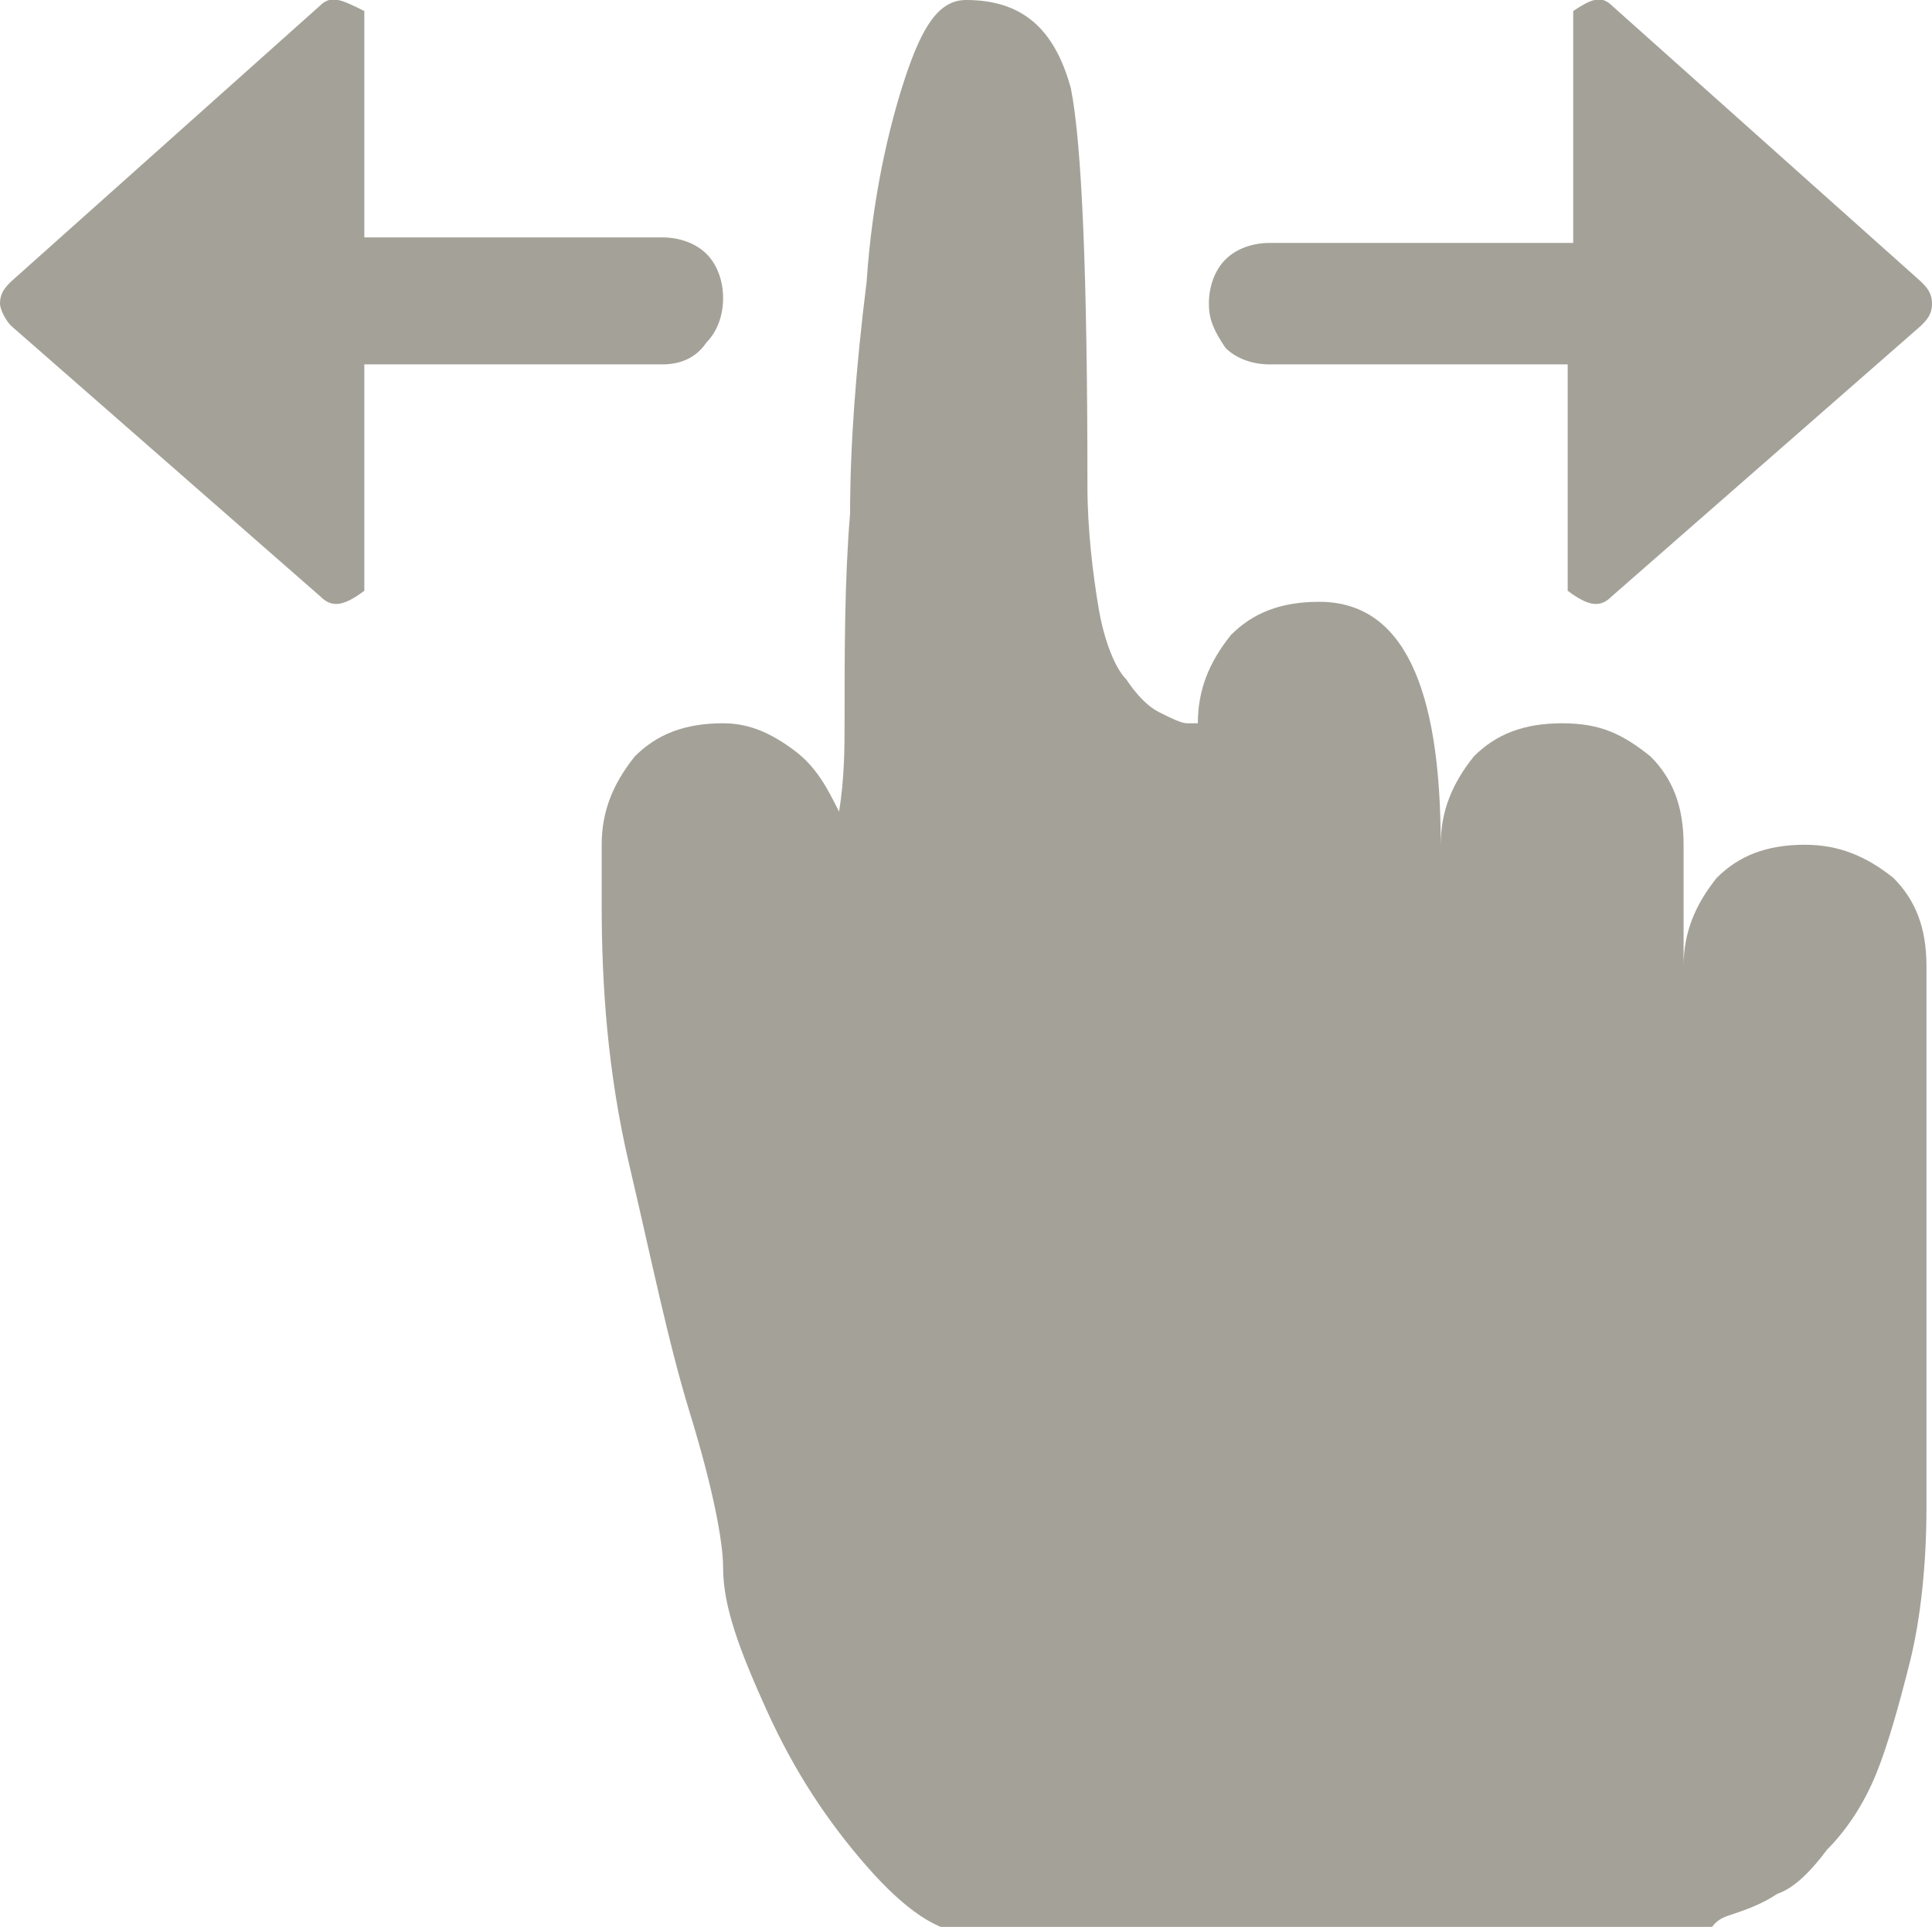 <?xml version="1.0" encoding="utf-8"?>
<!-- Generator: Adobe Illustrator 18.1.1, SVG Export Plug-In . SVG Version: 6.00 Build 0)  -->
<svg version="1.1" id="Layer_1" xmlns="http://www.w3.org/2000/svg" xmlns:xlink="http://www.w3.org/1999/xlink" x="0px" y="0px"
	 viewBox="0 0 35 34.9" enable-background="new 0 0 35 34.9" xml:space="preserve">
<g>
	<path fill="#A4A298" d="M12,6.6H6.6v4.1C6.2,11,6,11,5.8,10.8L0.2,5.9C0.1,5.8,0,5.6,0,5.5c0-0.2,0.1-0.3,0.2-0.4l5.6-5
		C6-0.1,6.2,0,6.6,0.2v4.1H12c0.3,0,0.6,0.1,0.8,0.3c0.2,0.2,0.3,0.5,0.3,0.8c0,0.3-0.1,0.6-0.3,0.8C12.6,6.5,12.3,6.6,12,6.6z
		 M30.6,35H17.5c-0.5,0-1.1-0.4-1.8-1.2c-0.7-0.8-1.3-1.7-1.8-2.8c-0.5-1.1-0.8-1.9-0.8-2.6c0-0.5-0.2-1.5-0.6-2.8
		c-0.4-1.3-0.7-2.8-1.1-4.5c-0.4-1.7-0.5-3.3-0.5-4.7v-1.1c0-0.6,0.2-1.1,0.6-1.6c0.4-0.4,0.9-0.6,1.6-0.6c0.5,0,0.9,0.2,1.3,0.5
		c0.4,0.3,0.6,0.7,0.8,1.1c0.1-0.6,0.1-1.2,0.1-1.6c0-1.3,0-2.6,0.1-3.8c0-1.2,0.1-2.6,0.3-4.2c0.1-1.5,0.4-2.8,0.7-3.7
		C16.7,0.5,17,0,17.5,0c1,0,1.6,0.5,1.9,1.6c0.2,1,0.3,3.4,0.3,7.2c0,0.8,0.1,1.6,0.2,2.2c0.1,0.6,0.3,1.1,0.5,1.3
		c0.2,0.3,0.4,0.5,0.6,0.6c0.2,0.1,0.4,0.2,0.5,0.2h0.2c0-0.6,0.2-1.1,0.6-1.6c0.4-0.4,0.9-0.6,1.6-0.6c1.5,0,2.2,1.5,2.2,4.4
		c0-0.6,0.2-1.1,0.6-1.6c0.4-0.4,0.9-0.6,1.6-0.6s1.1,0.2,1.6,0.6c0.4,0.4,0.6,0.9,0.6,1.6v2.2c0-0.6,0.2-1.1,0.6-1.6
		c0.4-0.4,0.9-0.6,1.6-0.6c0.6,0,1.1,0.2,1.6,0.6c0.4,0.4,0.6,0.9,0.6,1.6v9.8c0,1-0.1,2-0.3,2.8c-0.2,0.8-0.4,1.5-0.6,2
		c-0.2,0.5-0.5,1-0.9,1.4c-0.3,0.4-0.6,0.7-0.9,0.8c-0.3,0.2-0.6,0.3-0.9,0.4S31,35,30.9,35C30.8,35,30.7,35,30.6,35z M29.2,10.8
		C29,11,28.8,11,28.4,10.7V6.6H23c-0.3,0-0.6-0.1-0.8-0.3C22,6,21.9,5.8,21.9,5.5c0-0.3,0.1-0.6,0.3-0.8c0.2-0.2,0.5-0.3,0.8-0.3
		h5.5V0.2C28.8,0,29-0.1,29.2,0.1l5.6,5C34.9,5.2,35,5.3,35,5.5c0,0.2-0.1,0.3-0.2,0.4L29.2,10.8z"/>
</g>
</svg>
